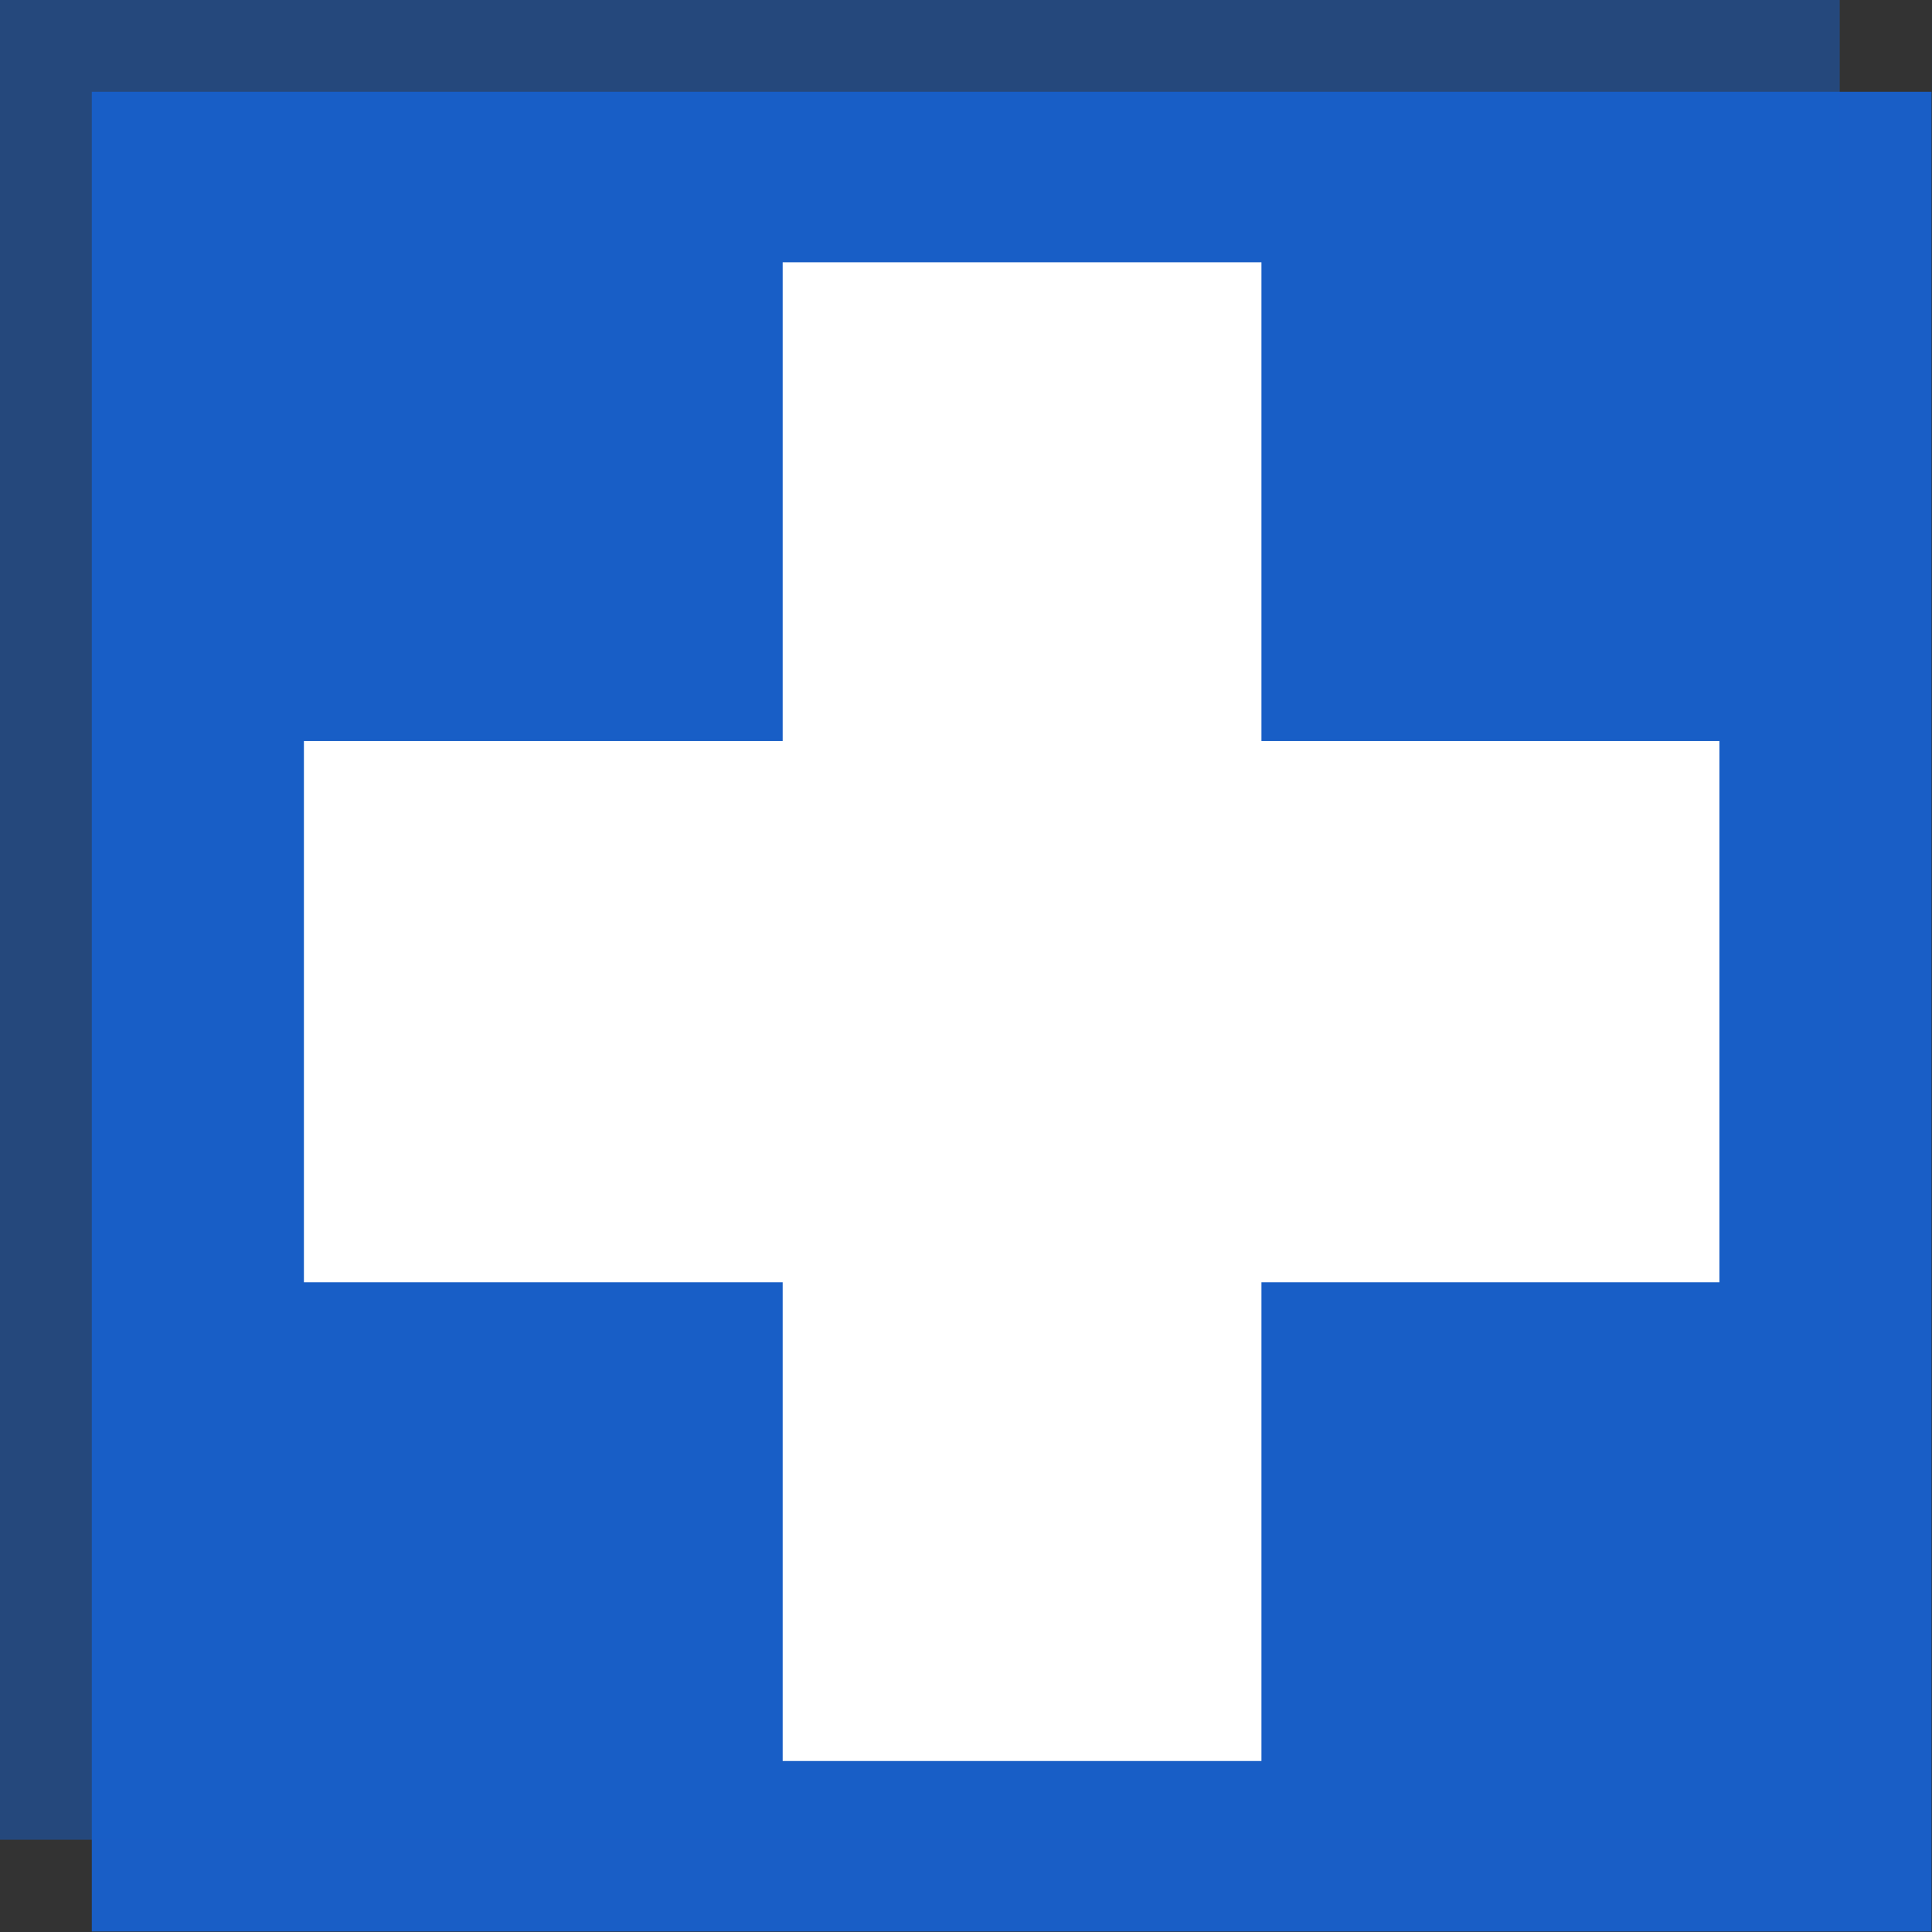 <svg width="577" height="577" viewBox="0 0 577 577" fill="none" xmlns="http://www.w3.org/2000/svg">
<rect x="0" y="0" width="577" height="577" fill="#333333" stroke="none"/>
<path d="M576.854 27.416H27.416V576.854H576.854V27.416Z" fill="#195EC6"/>
<path opacity="0.5" d="M549.438 0H0V549.438H549.438V0Z" fill="#195EC6"/>
<g clip-path="url(#clip0_41_27)">
<g clip-path="url(#clip1_41_27)">
<path d="M233.751 78.331H376.736V221.317H513.505V382.953H376.736V525.938H233.751V382.953H90.765V221.317H233.751V78.331Z" fill="white"/>
</g>
</g>
<defs>
<clipPath id="clip0_41_27">
<rect width="447.383" height="447.607" fill="white" transform="translate(78.443 78.331)"/>
</clipPath>
<clipPath id="clip1_41_27">
<rect width="447.383" height="447.607" fill="white" transform="translate(78.443 78.331)"/>
</clipPath>
</defs>
</svg>
